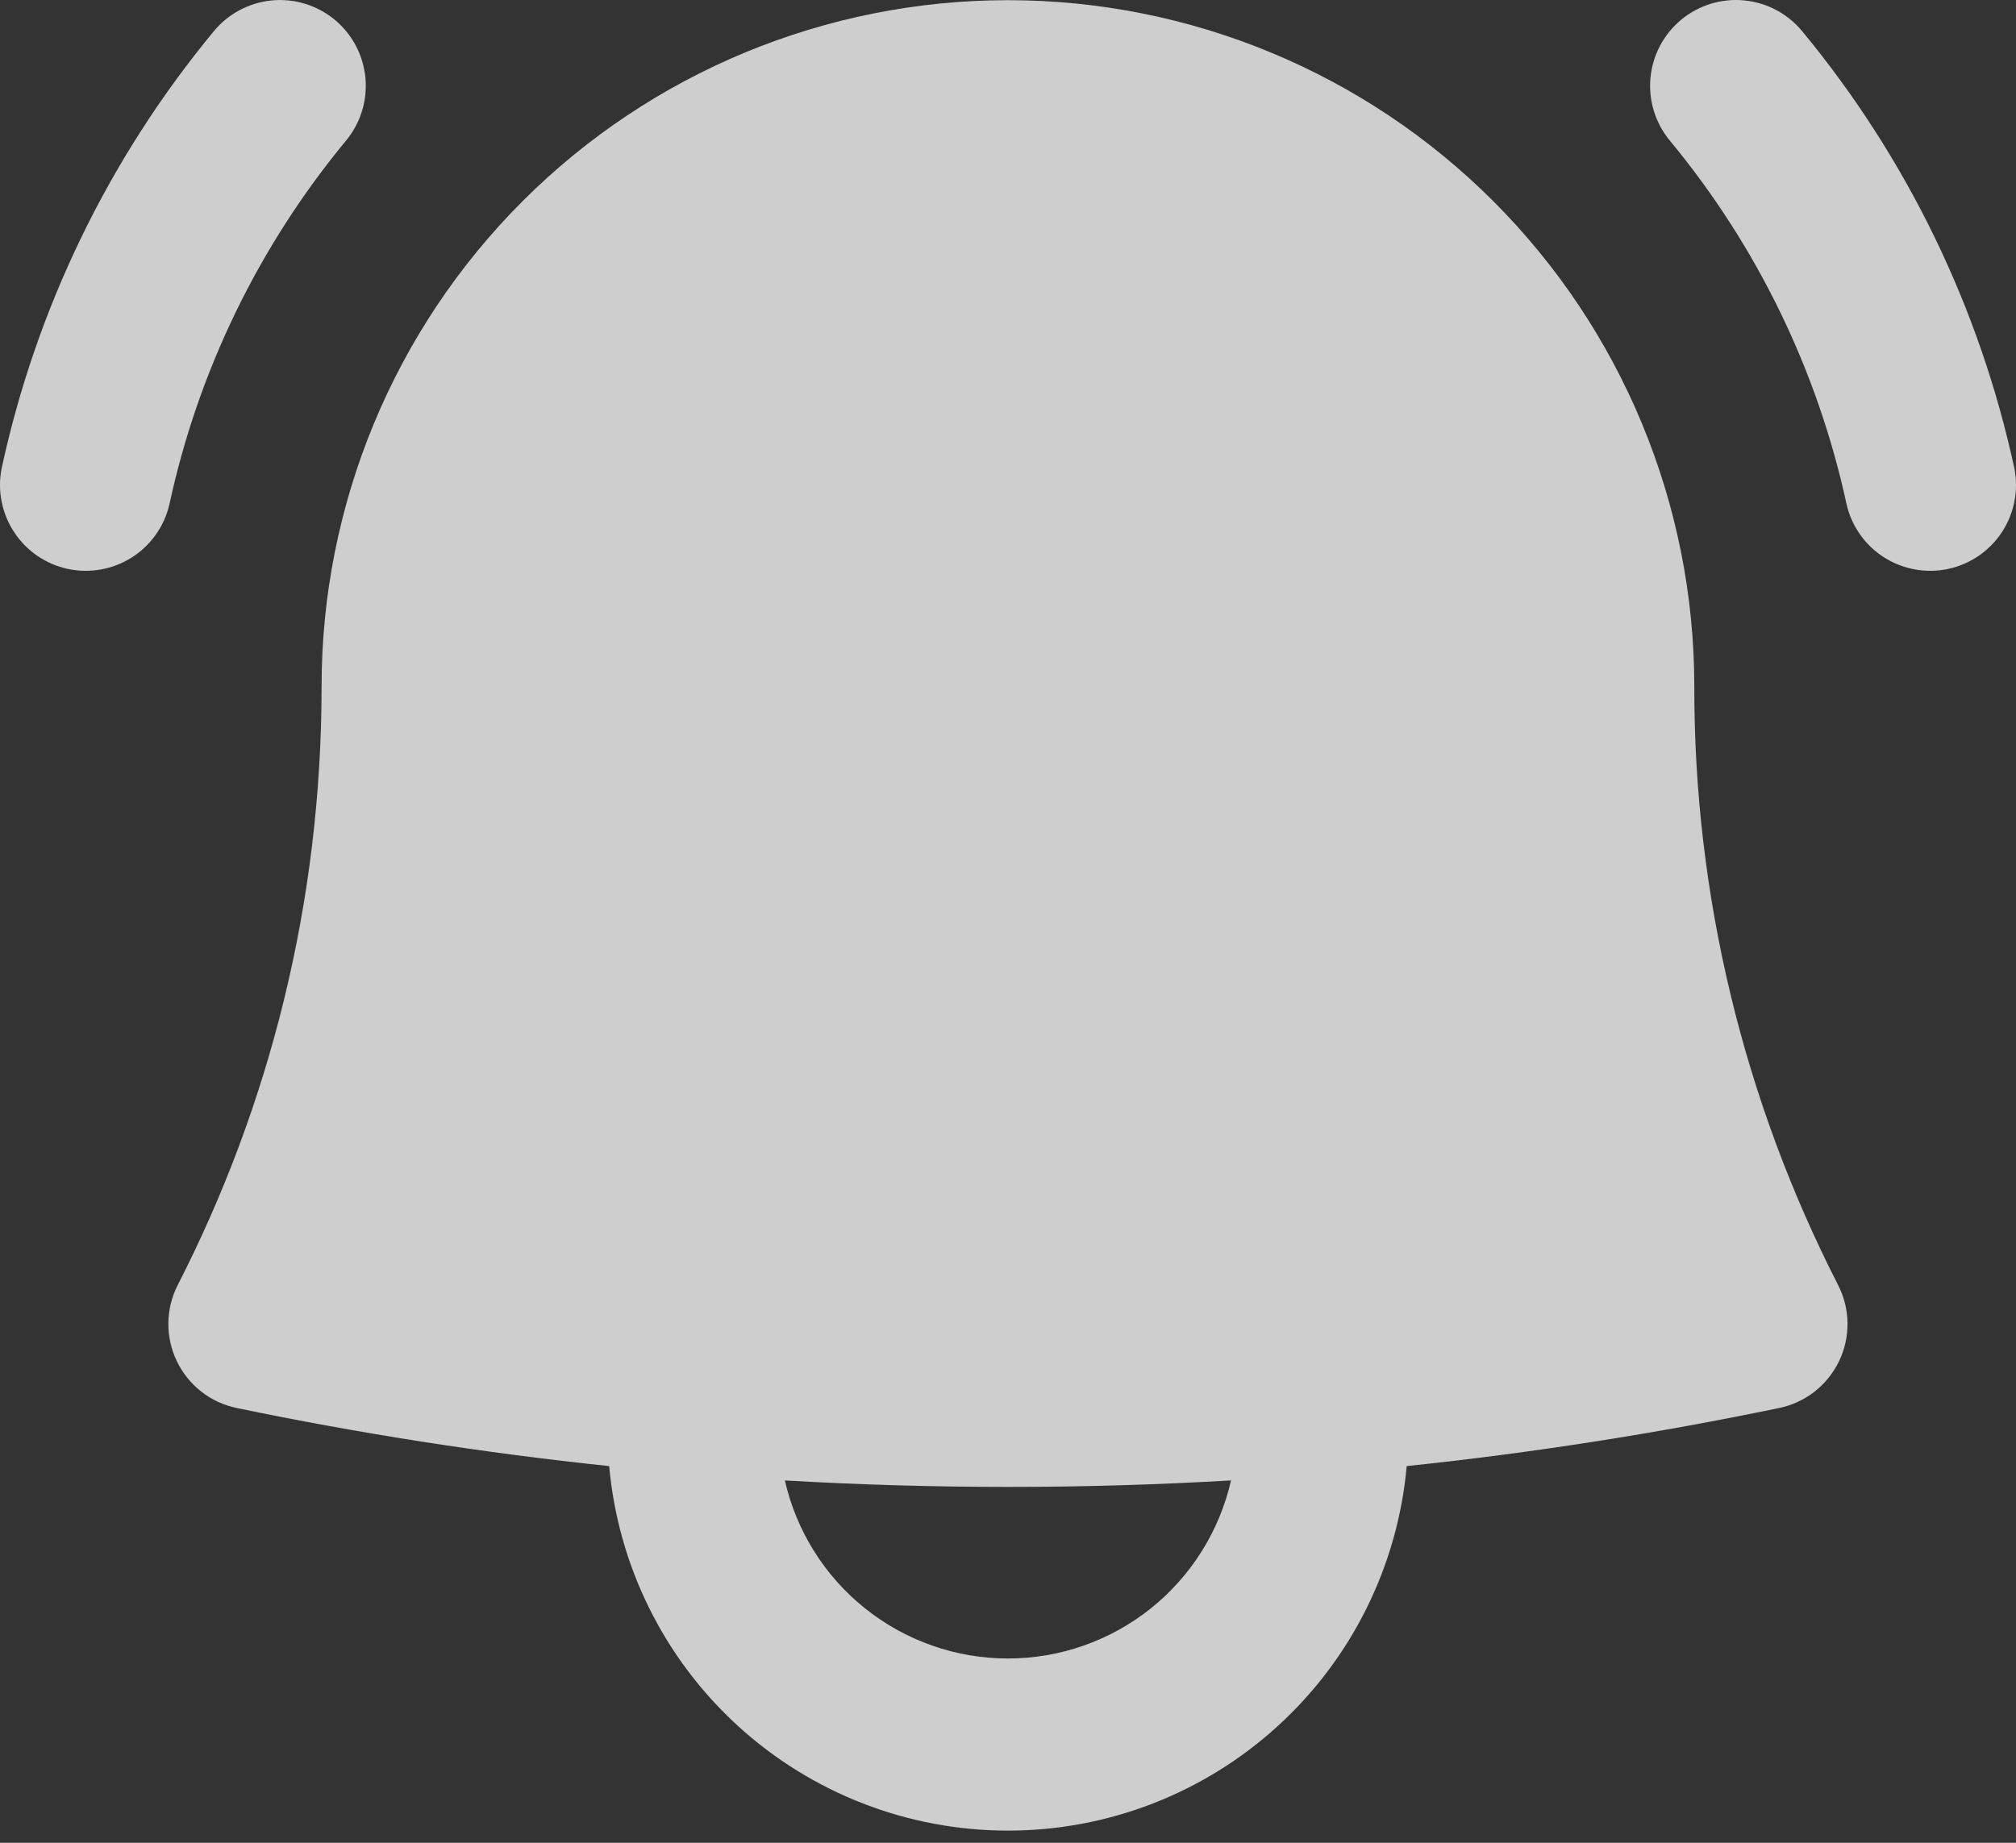 <svg width="35" height="32" viewBox="0 0 35 32" fill="none" xmlns="http://www.w3.org/2000/svg">
<rect x="0" y="0" width="35" height="32" fill="#333333" stroke="none"/>
<path d="M6.009 2.44C6.261 2.135 6.381 1.743 6.344 1.35C6.307 0.957 6.115 0.594 5.81 0.342C5.506 0.091 5.114 -0.03 4.721 0.007C4.327 0.045 3.965 0.237 3.713 0.541C1.893 2.742 0.629 5.348 0.027 8.139C-0.047 8.522 0.032 8.918 0.247 9.243C0.461 9.569 0.795 9.797 1.176 9.879C1.557 9.961 1.954 9.89 2.284 9.683C2.614 9.475 2.849 9.146 2.939 8.767C3.44 6.442 4.493 4.272 6.009 2.44ZM31.287 0.541C31.035 0.236 30.672 0.044 30.279 0.007C29.886 -0.031 29.493 0.09 29.189 0.341C28.884 0.593 28.692 0.956 28.654 1.349C28.617 1.743 28.737 2.135 28.989 2.44C30.506 4.272 31.559 6.442 32.061 8.767C32.151 9.146 32.386 9.475 32.716 9.683C33.046 9.89 33.444 9.961 33.824 9.879C34.205 9.797 34.539 9.569 34.754 9.243C34.968 8.918 35.047 8.522 34.973 8.139C34.371 5.348 33.107 2.742 31.287 0.541Z" fill="white" fill-opacity="0.76"/>
<path fill-rule="evenodd" clip-rule="evenodd" d="M17.499 0.003C14.338 0.003 11.308 1.258 9.073 3.493C6.838 5.728 5.583 8.758 5.583 11.919C5.583 15.666 4.681 19.198 3.086 22.314C2.982 22.518 2.926 22.743 2.923 22.972C2.92 23.201 2.97 23.428 3.069 23.635C3.168 23.842 3.313 24.023 3.494 24.165C3.674 24.306 3.885 24.404 4.109 24.45C6.246 24.894 8.405 25.231 10.576 25.459C10.731 27.188 11.527 28.797 12.808 29.968C14.09 31.14 15.763 31.789 17.499 31.789C19.235 31.789 20.908 31.14 22.189 29.968C23.47 28.797 24.267 27.188 24.422 25.459C26.593 25.231 28.751 24.894 30.888 24.45C31.113 24.404 31.323 24.306 31.504 24.165C31.684 24.023 31.83 23.842 31.929 23.635C32.028 23.428 32.078 23.201 32.075 22.972C32.072 22.743 32.016 22.518 31.911 22.314C30.265 19.096 29.409 15.533 29.415 11.919C29.415 8.758 28.159 5.728 25.925 3.493C23.69 1.258 20.659 0.003 17.499 0.003ZM17.499 28.8C16.598 28.8 15.725 28.494 15.021 27.932C14.317 27.37 13.826 26.586 13.626 25.708C16.206 25.858 18.792 25.858 21.372 25.708C21.172 26.586 20.68 27.37 19.977 27.932C19.273 28.494 18.399 28.8 17.499 28.8Z" fill="white" fill-opacity="0.76"/>
</svg>
